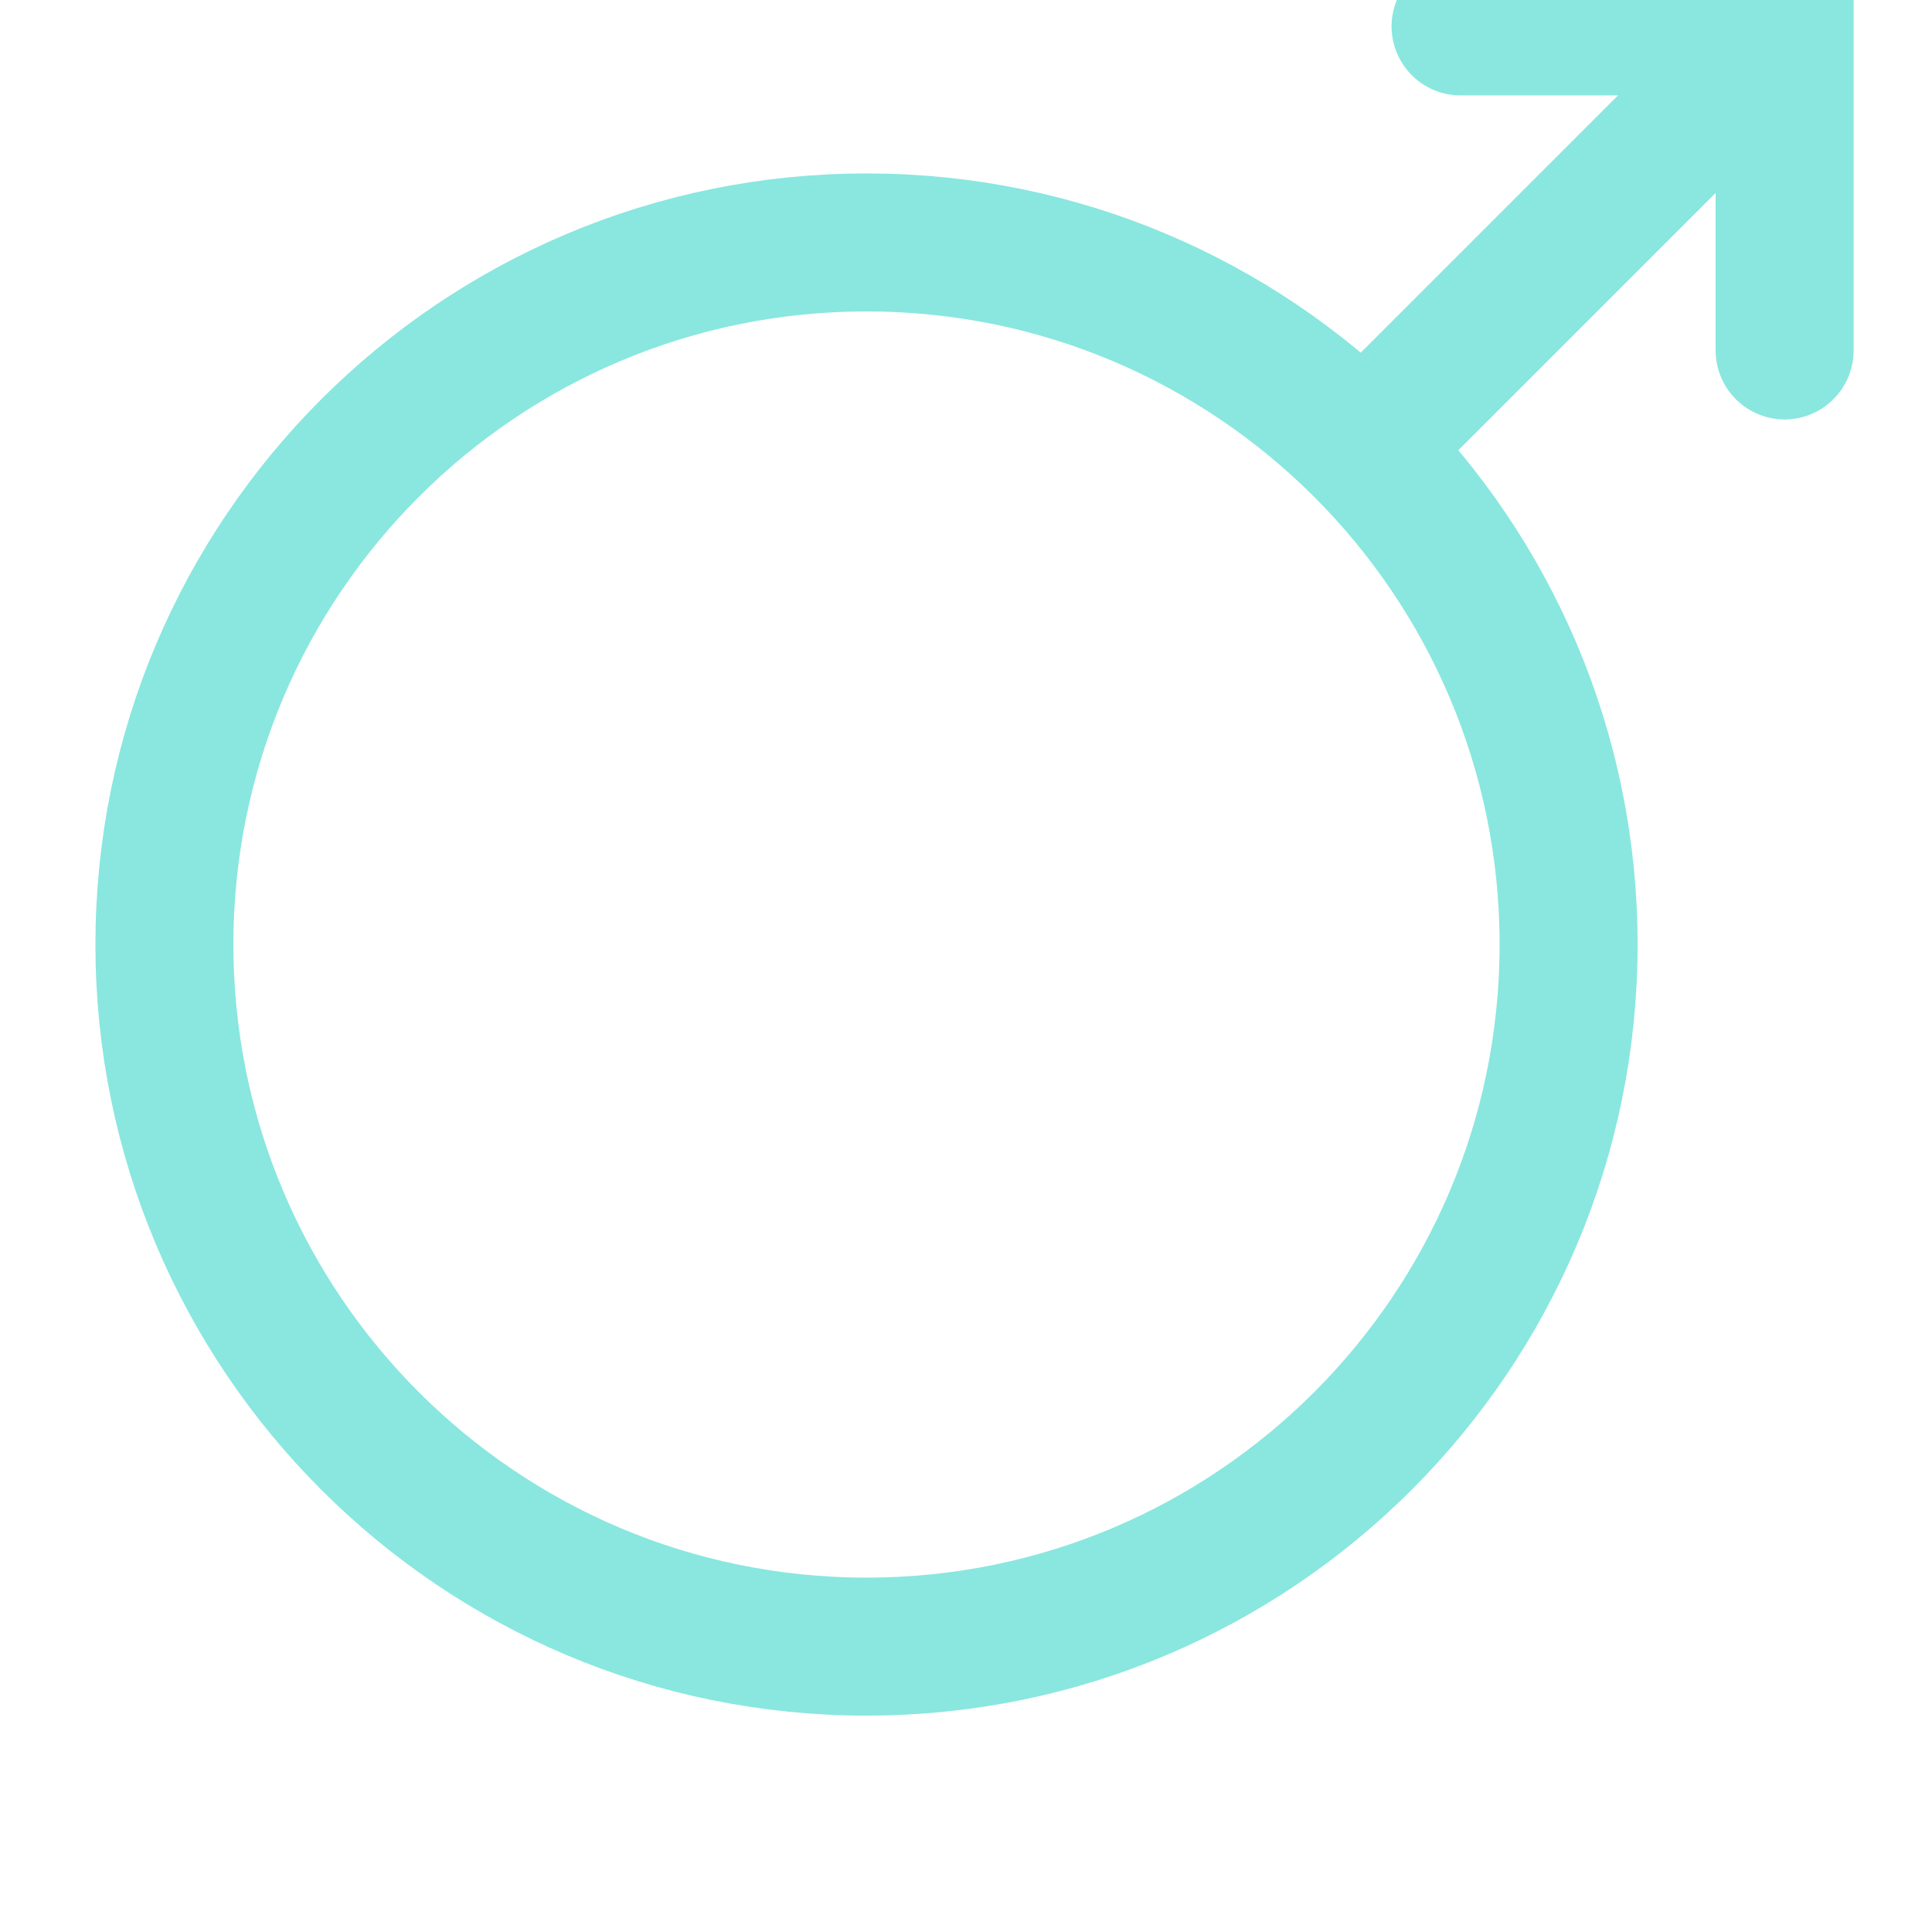 <?xml version="1.0" encoding="UTF-8"?>
<svg width="70px" height="70px" viewBox="0 0 70 70" version="1.1" xmlns="http://www.w3.org/2000/svg" xmlns:xlink="http://www.w3.org/1999/xlink">
    <!-- Generator: Sketch 51.3 (57544) - http://www.bohemiancoding.com/sketch -->
    <title>Icons / 70px / Male / Lines</title>
    <desc>Created with Sketch.</desc>
    <defs></defs>
    <g id="Icons-/-70px-/-Male-/-Lines" stroke="none" stroke-width="1" fill="none" fill-rule="evenodd" stroke-linecap="round">
        <g id="Group-7" transform="translate(5, 0)" stroke="#89E7DF" stroke-width="5">
            <path d="M51.833,34.221 C51.833,48.27 40.443,59.66 26.395,59.66 C12.346,59.66 0.957,48.27 0.957,34.221 C0.957,20.172 12.346,8.784 26.395,8.784 C40.443,8.784 51.833,20.172 51.833,34.221 Z" id="Stroke-1"></path>
            <path d="M45.963,14.654 L58.682,1.935" id="Stroke-3"></path>
            <polyline id="Stroke-5" points="47.919 0.957 59.66 0.957 59.66 12.697"></polyline>
        </g>
    </g>
</svg>